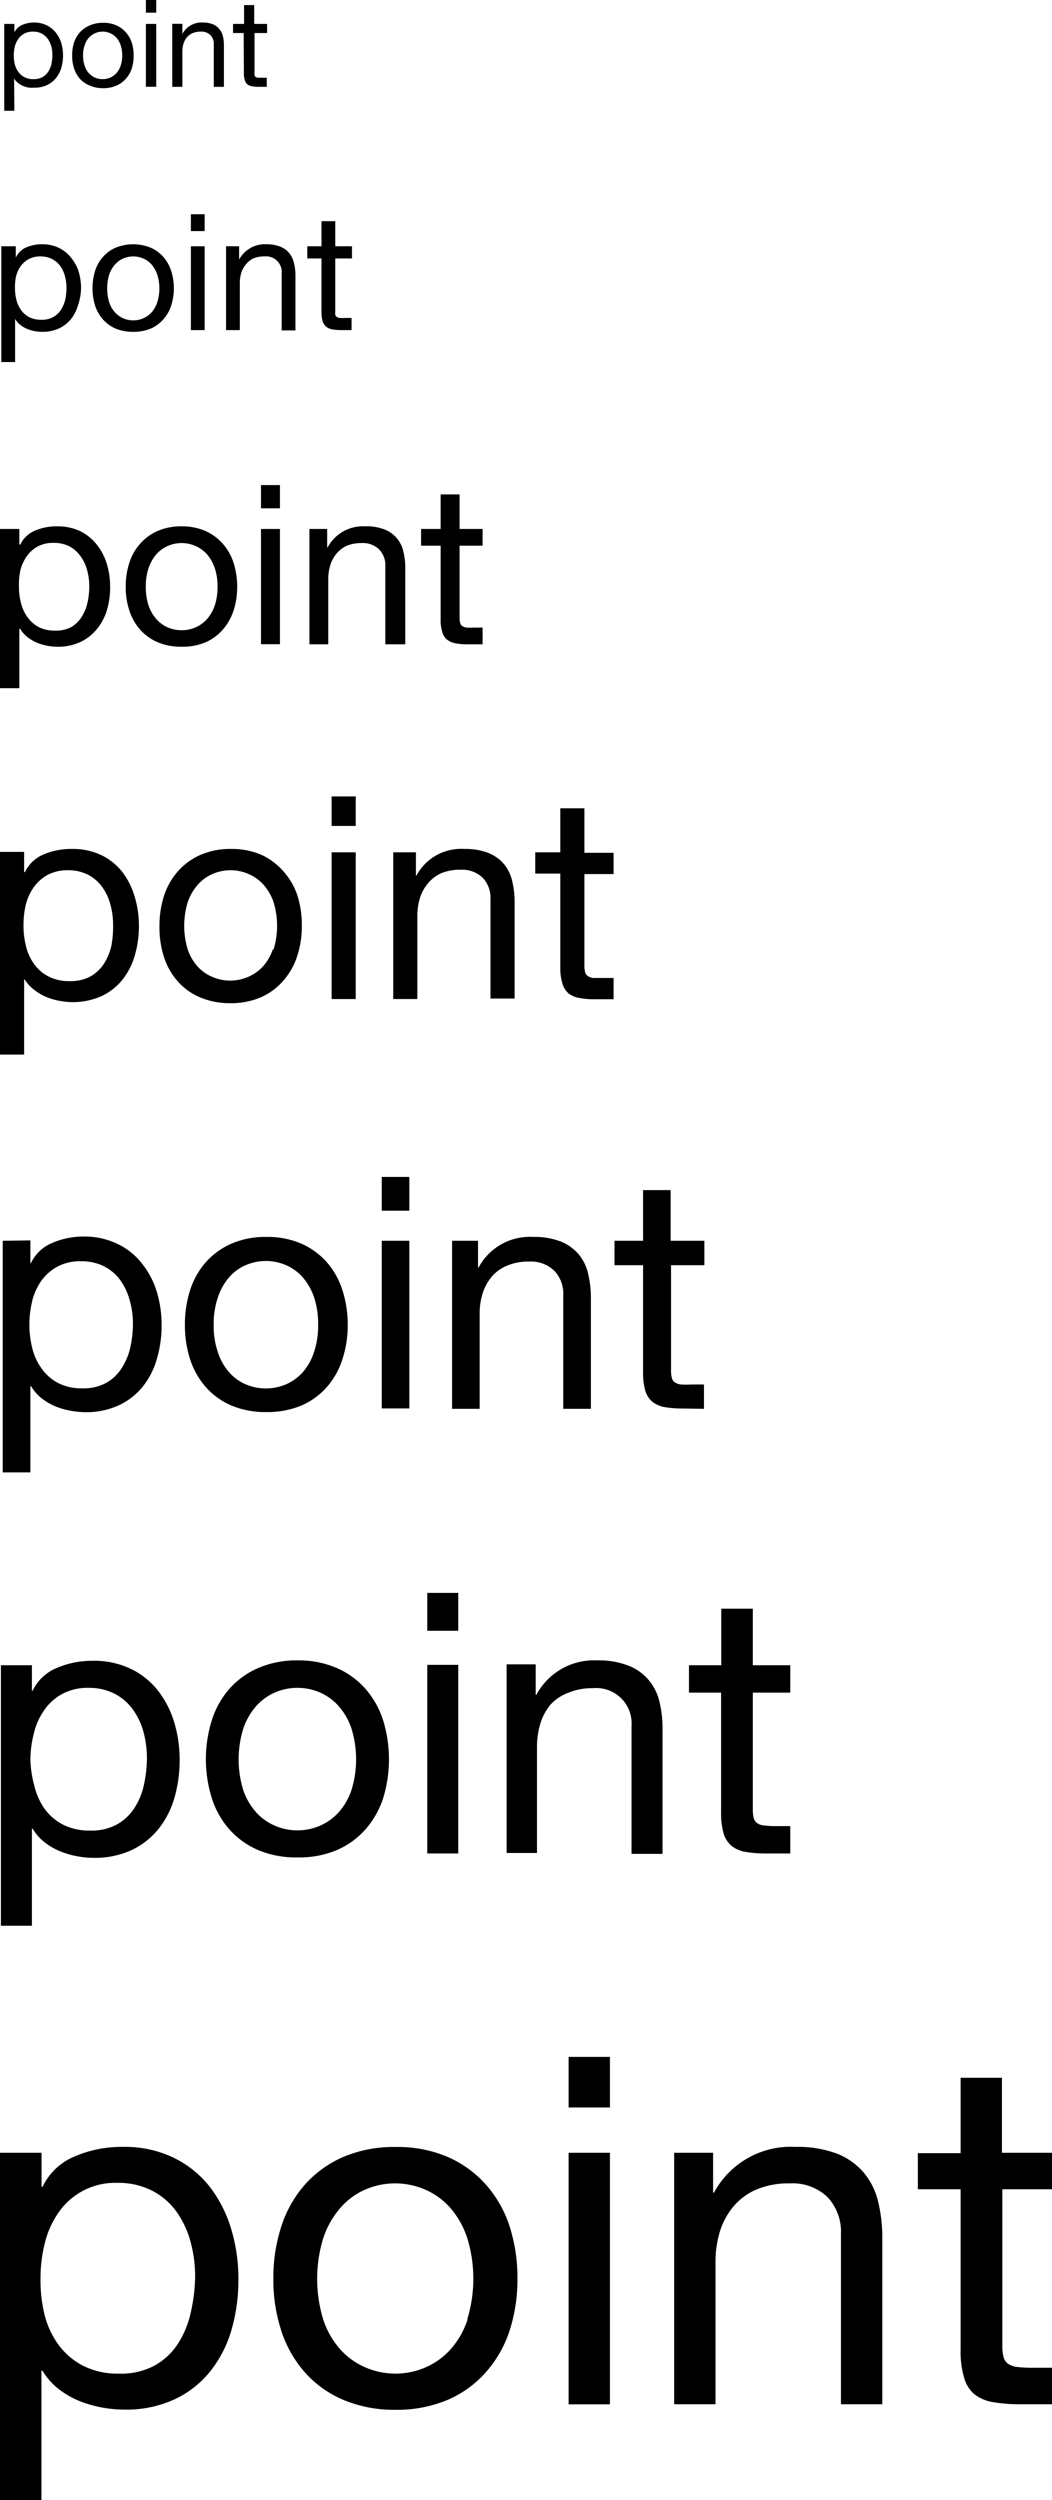 <svg xmlns="http://www.w3.org/2000/svg" viewBox="0 0 103.83 246.67"><title>Interior graphics</title><path d="M1.39,7.74h0a1.65,1.65,0,0,0,.41.46,2.26,2.26,0,0,0,.52.3,2.91,2.91,0,0,0,.56.15,3.36,3.36,0,0,0,.51,0,2.83,2.83,0,0,0,1.24-.25,2.54,2.54,0,0,0,.89-.69,3,3,0,0,0,.53-1,4.6,4.6,0,0,0,.17-1.25,4.18,4.18,0,0,0-.18-1.24,3.19,3.19,0,0,0-.53-1,2.62,2.62,0,0,0-.89-.72A2.88,2.88,0,0,0,3.4,2.22a3,3,0,0,0-1.19.23,1.52,1.52,0,0,0-.79.75h0V2.36h-1v8.57h1Zm.07-3.13a2.32,2.32,0,0,1,.33-.75,1.8,1.8,0,0,1,.59-.54,1.8,1.8,0,0,1,.87-.2,1.79,1.79,0,0,1,.86.19,1.77,1.77,0,0,1,.6.52,2.2,2.2,0,0,1,.35.74,3.34,3.34,0,0,1,.11.84,4.33,4.33,0,0,1-.09.89,2.41,2.41,0,0,1-.32.77,1.64,1.64,0,0,1-.57.54,1.79,1.79,0,0,1-.88.2,1.81,1.81,0,0,1-.9-.2,1.6,1.6,0,0,1-.6-.52,2.16,2.16,0,0,1-.35-.75,3.65,3.65,0,0,1-.1-.88A3.47,3.47,0,0,1,1.46,4.61Z"/><path d="M7.88,7.77a2.71,2.71,0,0,0,1,.68,3.14,3.14,0,0,0,1.3.25,3.11,3.11,0,0,0,1.3-.25,2.59,2.59,0,0,0,.94-.68,2.82,2.82,0,0,0,.58-1,4,4,0,0,0,.19-1.27A4.13,4.13,0,0,0,13,4.19a2.9,2.9,0,0,0-.58-1,2.73,2.73,0,0,0-.94-.69,3.11,3.11,0,0,0-1.3-.25,3.14,3.14,0,0,0-1.3.25,2.87,2.87,0,0,0-1,.69,3,3,0,0,0-.57,1,4.13,4.13,0,0,0-.19,1.28,4,4,0,0,0,.19,1.27A3,3,0,0,0,7.88,7.77Zm.47-3.3a2.12,2.12,0,0,1,.41-.74,1.85,1.85,0,0,1,1.37-.61,1.78,1.78,0,0,1,.75.16,1.79,1.79,0,0,1,.62.45,2.29,2.29,0,0,1,.41.74,3.09,3.09,0,0,1,.15,1,3,3,0,0,1-.15,1,2.19,2.19,0,0,1-.41.74,2.1,2.1,0,0,1-.62.45,1.93,1.93,0,0,1-.75.15,1.86,1.86,0,0,1-.75-.15,2,2,0,0,1-.62-.45,2,2,0,0,1-.41-.74,3,3,0,0,1-.15-1A3.09,3.09,0,0,1,8.35,4.47Z"/><rect x="14.4" y="2.36" width="1.02" height="6.2"/><rect x="14.4" width="1.02" height="1.25"/><path d="M18,5.06a2.39,2.39,0,0,1,.12-.77,1.7,1.7,0,0,1,.34-.62,1.61,1.61,0,0,1,.57-.41,2.21,2.21,0,0,1,.81-.14,1.21,1.21,0,0,1,.92.34,1.19,1.19,0,0,1,.34.91v4.2h1V4.49a3.76,3.76,0,0,0-.1-.92,1.71,1.71,0,0,0-.36-.71A1.56,1.56,0,0,0,21,2.39a2.71,2.71,0,0,0-1-.17,2.14,2.14,0,0,0-2,1.13h0v-1H17V8.57h1Z"/><path d="M24.07,7.21a2.25,2.25,0,0,0,.09.7.89.89,0,0,0,.25.41,1,1,0,0,0,.46.19,3.3,3.3,0,0,0,.68.06h.78v-.9h-.47l-.39,0a.44.44,0,0,1-.23-.08.27.27,0,0,1-.12-.17,1,1,0,0,1,0-.28V3.26h1.24v-.9H25.09V.5h-1V2.36H23v.9h1.05Z"/><path d="M1.49,31.46h0a1.94,1.94,0,0,0,.55.62,2.65,2.65,0,0,0,.69.39,3.51,3.51,0,0,0,.75.21,4.37,4.37,0,0,0,.68.06,3.86,3.86,0,0,0,1.65-.33A3.4,3.4,0,0,0,7,31.49a4,4,0,0,0,.7-1.37A5.64,5.64,0,0,0,8,28.46a5.71,5.71,0,0,0-.24-1.67A4.11,4.11,0,0,0,7,25.41a3.33,3.33,0,0,0-1.18-.95,3.67,3.67,0,0,0-1.67-.36,3.93,3.93,0,0,0-1.59.32,2,2,0,0,0-1,1h0V24.3H.13V35.72H1.49Zm.09-4.17a3,3,0,0,1,.44-1,2.35,2.35,0,0,1,.79-.71A2.32,2.32,0,0,1,4,25.3a2.47,2.47,0,0,1,1.15.26,2.32,2.32,0,0,1,.8.69,3,3,0,0,1,.46,1,4.33,4.33,0,0,1,.15,1.13,5.69,5.69,0,0,1-.12,1.18,3.28,3.28,0,0,1-.42,1,2.19,2.19,0,0,1-.76.72,2.34,2.34,0,0,1-1.18.27,2.59,2.59,0,0,1-1.2-.26,2.27,2.27,0,0,1-.8-.7,3,3,0,0,1-.46-1,4.6,4.6,0,0,1-.14-1.18A4.78,4.78,0,0,1,1.58,27.29Z"/><path d="M10.15,25.36a3.88,3.88,0,0,0-.77,1.38,5.9,5.9,0,0,0,0,3.4,3.79,3.79,0,0,0,.77,1.36,3.55,3.55,0,0,0,1.26.92,4.48,4.48,0,0,0,1.73.32,4.46,4.46,0,0,0,1.74-.32,3.6,3.6,0,0,0,1.25-.92,3.79,3.79,0,0,0,.77-1.36,5.69,5.69,0,0,0,0-3.4,3.88,3.88,0,0,0-.77-1.38,3.6,3.6,0,0,0-1.25-.92,4.6,4.6,0,0,0-3.47,0A3.55,3.55,0,0,0,10.15,25.36Zm3-.06a2.42,2.42,0,0,1,1,.21,2.35,2.35,0,0,1,.83.61,3.09,3.09,0,0,1,.55,1,4.59,4.59,0,0,1,0,2.68,2.93,2.93,0,0,1-.55,1,2.45,2.45,0,0,1-.83.6,2.42,2.42,0,0,1-1,.21,2.46,2.46,0,0,1-1-.21,2.42,2.42,0,0,1-.82-.6,2.78,2.78,0,0,1-.56-1,4.82,4.82,0,0,1,0-2.68,2.93,2.93,0,0,1,.56-1,2.32,2.32,0,0,1,.82-.61A2.46,2.46,0,0,1,13.14,25.3Z"/><rect x="18.84" y="21.14" width="1.36" height="1.66"/><rect x="18.84" y="24.3" width="1.36" height="8.27"/><path d="M23.67,27.9a3.44,3.44,0,0,1,.15-1,2.29,2.29,0,0,1,.46-.82A1.92,1.92,0,0,1,25,25.5a2.7,2.7,0,0,1,1.08-.2A1.55,1.55,0,0,1,27.8,27v5.6h1.36V27.13A5.2,5.2,0,0,0,29,25.9a2.42,2.42,0,0,0-.47-.95,2.29,2.29,0,0,0-.88-.62,3.57,3.57,0,0,0-1.36-.23,2.88,2.88,0,0,0-2.69,1.51h0V24.3H22.31v8.27h1.36Z"/><path d="M31.73,30.76a3.38,3.38,0,0,0,.11.93,1.16,1.16,0,0,0,.35.54,1.32,1.32,0,0,0,.61.27,5.67,5.67,0,0,0,.9.07h1v-1.2h-.62a3.54,3.54,0,0,1-.52,0,.67.67,0,0,1-.32-.1.44.44,0,0,1-.15-.22,2,2,0,0,1,0-.39V25.5h1.65V24.3H33.09V21.82H31.73V24.3h-1.4v1.2h1.4Z"/><path d="M1.91,62.05H2a3,3,0,0,0,.76.85,4.73,4.73,0,0,0,.95.54,5.42,5.42,0,0,0,1,.28,5.39,5.39,0,0,0,.93.09,5.24,5.24,0,0,0,2.28-.46,4.64,4.64,0,0,0,1.63-1.27,5.31,5.31,0,0,0,1-1.88,7.78,7.78,0,0,0,.32-2.29,7.71,7.71,0,0,0-.33-2.28,5.67,5.67,0,0,0-1-1.91,4.73,4.73,0,0,0-1.62-1.31,5.19,5.19,0,0,0-2.3-.48,5.37,5.37,0,0,0-2.18.43A2.81,2.81,0,0,0,2,53.73H1.91V52.19H0V67.9H1.91ZM2,56.31a4.21,4.21,0,0,1,.61-1.38,3.28,3.28,0,0,1,1.08-1,3.29,3.29,0,0,1,1.6-.37,3.44,3.44,0,0,1,1.58.35,3.25,3.25,0,0,1,1.1,1,4.09,4.09,0,0,1,.63,1.35,5.79,5.79,0,0,1,.21,1.55,7.33,7.33,0,0,1-.17,1.63,4.44,4.44,0,0,1-.57,1.41,3.11,3.11,0,0,1-1,1,3.18,3.18,0,0,1-1.62.37,3.53,3.53,0,0,1-1.65-.36,3.22,3.22,0,0,1-1.11-1,4,4,0,0,1-.62-1.37,6.2,6.2,0,0,1-.2-1.62A6.79,6.79,0,0,1,2,56.31Z"/><path d="M15.55,52.39a4.92,4.92,0,0,0-1.73,1.27,5.15,5.15,0,0,0-1.06,1.89,7.44,7.44,0,0,0-.35,2.34,7.25,7.25,0,0,0,.35,2.33,5.32,5.32,0,0,0,1.06,1.89,4.87,4.87,0,0,0,1.73,1.25,5.94,5.94,0,0,0,2.38.45,5.92,5.92,0,0,0,2.39-.45A4.93,4.93,0,0,0,22,62.11a5.48,5.48,0,0,0,1.06-1.89,7.54,7.54,0,0,0,.35-2.33,7.74,7.74,0,0,0-.35-2.34A5.3,5.3,0,0,0,22,53.66a5,5,0,0,0-1.72-1.27,5.76,5.76,0,0,0-2.39-.46A5.78,5.78,0,0,0,15.55,52.39Zm4.89,2.31a4.15,4.15,0,0,1,.76,1.36,5.68,5.68,0,0,1,.27,1.83,5.79,5.79,0,0,1-.27,1.84,4,4,0,0,1-.76,1.34,3.32,3.32,0,0,1-1.14.83,3.36,3.36,0,0,1-1.37.28,3.44,3.44,0,0,1-1.38-.28,3.28,3.28,0,0,1-1.13-.83,4,4,0,0,1-.76-1.34,5.79,5.79,0,0,1-.27-1.84,5.68,5.68,0,0,1,.27-1.83,4.15,4.15,0,0,1,.76-1.36,3.28,3.28,0,0,1,1.13-.83,3.45,3.45,0,0,1,1.38-.29,3.37,3.37,0,0,1,1.37.29A3.32,3.32,0,0,1,20.44,54.7Z"/><rect x="25.76" y="47.86" width="1.87" height="2.29"/><rect x="25.76" y="52.19" width="1.87" height="11.37"/><path d="M32.34,54h-.05V52.19H30.54V63.57H32.4V57.14a4.53,4.53,0,0,1,.21-1.41,3.25,3.25,0,0,1,.63-1.14,2.88,2.88,0,0,1,1-.75,3.88,3.88,0,0,1,1.48-.26,2.28,2.28,0,0,1,1.69.62,2.21,2.21,0,0,1,.62,1.67v7.7H40V56.09a6.69,6.69,0,0,0-.19-1.68,3.05,3.05,0,0,0-.65-1.31,2.93,2.93,0,0,0-1.21-.86A4.79,4.79,0,0,0,36,51.93,3.94,3.94,0,0,0,32.34,54Z"/><path d="M43.49,61.08a4.08,4.08,0,0,0,.16,1.28,1.59,1.59,0,0,0,.47.75,1.91,1.91,0,0,0,.84.36,6.27,6.27,0,0,0,1.24.1h1.43V61.92h-.86a6.75,6.75,0,0,1-.71,0,.9.9,0,0,1-.43-.15.46.46,0,0,1-.21-.31,1.81,1.81,0,0,1-.06-.52V53.84h2.27V52.19H45.36V48.78H43.49v3.41H41.56v1.65h1.93Z"/><path d="M.09,190H3.15v-9.58h.07a4.89,4.89,0,0,0,1.24,1.39,6.42,6.42,0,0,0,1.57.88,8.51,8.51,0,0,0,1.67.47,8.86,8.86,0,0,0,1.53.14,8.71,8.71,0,0,0,3.73-.75,7.59,7.59,0,0,0,2.66-2.07,8.84,8.84,0,0,0,1.59-3.08,13.41,13.41,0,0,0,.52-3.74,12.78,12.78,0,0,0-.54-3.75,9.65,9.65,0,0,0-1.6-3.11,7.58,7.58,0,0,0-2.67-2.14,8.37,8.37,0,0,0-3.76-.8,8.81,8.81,0,0,0-3.56.71,4.51,4.51,0,0,0-2.38,2.25H3.15v-2.52H.09Zm3.26-19a6.54,6.54,0,0,1,1-2.25,5.11,5.11,0,0,1,1.76-1.6,5.25,5.25,0,0,1,2.63-.62,5.5,5.5,0,0,1,2.57.58,5.1,5.1,0,0,1,1.8,1.55,6.84,6.84,0,0,1,1.05,2.21,9.9,9.9,0,0,1,.34,2.54,12.32,12.32,0,0,1-.29,2.66,6.81,6.81,0,0,1-.94,2.31A4.92,4.92,0,0,1,11.55,180a5.18,5.18,0,0,1-2.64.61,5.73,5.73,0,0,1-2.7-.59,5.24,5.24,0,0,1-1.82-1.57,6.63,6.63,0,0,1-1-2.25A11,11,0,0,1,3,173.54,10.47,10.47,0,0,1,3.35,171Z"/><path d="M33.26,182.53a8.05,8.05,0,0,0,2.83-2.06,8.74,8.74,0,0,0,1.73-3.07,13.12,13.12,0,0,0,0-7.65,8.79,8.79,0,0,0-1.73-3.1,8.08,8.08,0,0,0-2.83-2.07,9.45,9.45,0,0,0-3.9-.76,9.47,9.47,0,0,0-3.89.76,8.06,8.06,0,0,0-2.85,2.07,8.61,8.61,0,0,0-1.72,3.1,12.9,12.9,0,0,0,0,7.65,8.57,8.57,0,0,0,1.72,3.07,8,8,0,0,0,2.85,2.06,9.64,9.64,0,0,0,3.89.73A9.62,9.62,0,0,0,33.26,182.53Zm-8-3.75A6.3,6.3,0,0,1,24,176.59a10.29,10.29,0,0,1,0-6,6.49,6.49,0,0,1,1.24-2.21A5.29,5.29,0,0,1,27.11,167a5.5,5.5,0,0,1,2.25-.47,5.57,5.57,0,0,1,2.25.47,5.35,5.35,0,0,1,1.85,1.37,6.49,6.49,0,0,1,1.24,2.21,10.29,10.29,0,0,1,0,6,6.3,6.3,0,0,1-1.24,2.19,5.42,5.42,0,0,1-1.85,1.35,5.57,5.57,0,0,1-2.25.47,5.5,5.5,0,0,1-2.25-.47A5.36,5.36,0,0,1,25.25,178.78Z"/><rect x="42.17" y="164.26" width="3.06" height="18.61"/><rect x="42.17" y="157.16" width="3.06" height="3.74"/><path d="M64,165.73a4.91,4.91,0,0,0-2-1.4,8,8,0,0,0-3.06-.51,6.45,6.45,0,0,0-6,3.39h-.07v-3H50v18.61H53V172.36a7.85,7.85,0,0,1,.34-2.33,5.32,5.32,0,0,1,1-1.85A4.5,4.5,0,0,1,56.12,167a6.17,6.17,0,0,1,2.43-.44,3.49,3.49,0,0,1,3.78,3.75v12.6h3.06V170.63a11.26,11.26,0,0,0-.31-2.76A5.13,5.13,0,0,0,64,165.73Z"/><path d="M68,167h3.17V178.8a7.06,7.06,0,0,0,.25,2.09,2.52,2.52,0,0,0,.77,1.22,3,3,0,0,0,1.37.6,11.68,11.68,0,0,0,2,.16H78v-2.7h-1.4a9.19,9.19,0,0,1-1.17-.06,1.45,1.45,0,0,1-.7-.23.89.89,0,0,1-.34-.5,3.41,3.41,0,0,1-.09-.87V167H78v-2.7h-3.7v-5.58H71.19v5.58H68Z"/><path d="M20.68,215.73a10.17,10.17,0,0,0-3.56-2.85,11.08,11.08,0,0,0-5-1.06,11.71,11.71,0,0,0-4.75.94,6.07,6.07,0,0,0-3.17,3h-.1V212.4H0v34.27H4.09V233.9h.1a6.69,6.69,0,0,0,1.65,1.85,8.88,8.88,0,0,0,2.09,1.18,12.25,12.25,0,0,0,4.27.81,11.4,11.4,0,0,0,5-1A9.82,9.82,0,0,0,20.72,234a11.75,11.75,0,0,0,2.12-4.1,17.64,17.64,0,0,0,.69-5,16.91,16.91,0,0,0-.72-5A12.7,12.7,0,0,0,20.68,215.73Zm-1.85,12.41a9.35,9.35,0,0,1-1.25,3.07,6.56,6.56,0,0,1-2.28,2.16,6.91,6.91,0,0,1-3.53.82,7.54,7.54,0,0,1-3.6-.79,7,7,0,0,1-2.42-2.09,8.59,8.59,0,0,1-1.37-3A14.22,14.22,0,0,1,4,224.78a14,14,0,0,1,.41-3.41,8.85,8.85,0,0,1,1.32-3,6.76,6.76,0,0,1,5.85-3,7.29,7.29,0,0,1,3.43.77,6.76,6.76,0,0,1,2.4,2.06,9.19,9.19,0,0,1,1.4,3,12.81,12.81,0,0,1,.45,3.38A16.64,16.64,0,0,1,18.83,228.14Z"/><path d="M48,215.59a10.81,10.81,0,0,0-3.77-2.76,12.53,12.53,0,0,0-5.2-1,12.65,12.65,0,0,0-5.19,1,10.8,10.8,0,0,0-3.79,2.76,11.58,11.58,0,0,0-2.3,4.13,16.28,16.28,0,0,0-.77,5.11,16.11,16.11,0,0,0,.77,5.09,11.62,11.62,0,0,0,2.3,4.1,10.63,10.63,0,0,0,3.79,2.74,13,13,0,0,0,5.19,1,12.86,12.86,0,0,0,5.2-1A10.64,10.64,0,0,0,48,234a11.64,11.64,0,0,0,2.31-4.1,16.4,16.4,0,0,0,.76-5.09,16.57,16.57,0,0,0-.76-5.11A11.6,11.6,0,0,0,48,215.59Zm-1.85,13.25a8.35,8.35,0,0,1-1.65,2.92,7.12,7.12,0,0,1-2.47,1.8,7.46,7.46,0,0,1-6,0,7.06,7.06,0,0,1-2.48-1.8,8.35,8.35,0,0,1-1.65-2.92,13.7,13.7,0,0,1,0-8,8.68,8.68,0,0,1,1.65-2.95A7,7,0,0,1,36,216.05a7.46,7.46,0,0,1,6,0,7.05,7.05,0,0,1,2.47,1.82,8.68,8.68,0,0,1,1.65,2.95,13.7,13.7,0,0,1,0,8Z"/><rect x="56.12" y="202.94" width="4.08" height="4.99"/><rect x="56.12" y="212.4" width="4.08" height="24.82"/><path d="M85.26,214.37a6.71,6.71,0,0,0-2.64-1.88,11,11,0,0,0-4.08-.67,8.62,8.62,0,0,0-8.07,4.51h-.09V212.4H66.54v24.81h4.08v-14a10.23,10.23,0,0,1,.45-3.1,7.09,7.09,0,0,1,1.37-2.47A6.1,6.1,0,0,1,74.72,216a8.19,8.19,0,0,1,3.24-.58,5,5,0,0,1,3.7,1.34A5,5,0,0,1,83,220.41v16.8h4.08V220.89a15,15,0,0,0-.41-3.67A7,7,0,0,0,85.26,214.37Z"/><path d="M103.83,216v-3.6H98.89V205H94.81v7.44H90.59V216h4.22v15.79a9.18,9.18,0,0,0,.34,2.78,3.34,3.34,0,0,0,1,1.64A4.06,4.06,0,0,0,98,237a15.07,15.07,0,0,0,2.71.21h3.12v-3.6H102a13.23,13.23,0,0,1-1.56-.07,2,2,0,0,1-.93-.31,1.18,1.18,0,0,1-.46-.67,4.45,4.45,0,0,1-.12-1.15V216Z"/><path d="M.27,122.42v22.85H3v-8.51h.06A4.37,4.37,0,0,0,4.16,138a6,6,0,0,0,1.39.79,7.34,7.34,0,0,0,1.49.41,7.67,7.67,0,0,0,1.36.13,7.67,7.67,0,0,0,3.31-.67,6.65,6.65,0,0,0,2.37-1.84,7.81,7.81,0,0,0,1.4-2.74,11.58,11.58,0,0,0,.47-3.32,11.26,11.26,0,0,0-.48-3.33A8.37,8.37,0,0,0,14,124.65a6.66,6.66,0,0,0-2.36-1.9A7.48,7.48,0,0,0,8.33,122a7.83,7.83,0,0,0-3.17.63,4,4,0,0,0-2.11,2H3v-2.25Zm2.89,6a6.25,6.25,0,0,1,.88-2A4.79,4.79,0,0,1,5.61,125,4.71,4.71,0,0,1,8,124.44a4.92,4.92,0,0,1,2.29.51,4.54,4.54,0,0,1,1.6,1.38,6.06,6.06,0,0,1,.92,2,8.15,8.15,0,0,1,.31,2.25,11,11,0,0,1-.26,2.37A6.35,6.35,0,0,1,12,135a4.29,4.29,0,0,1-1.52,1.44,4.67,4.67,0,0,1-2.35.54,5,5,0,0,1-2.4-.53A4.65,4.65,0,0,1,4.09,135a5.82,5.82,0,0,1-.91-2,9.67,9.67,0,0,1,0-4.62Z"/><path d="M29.76,122.71a8.38,8.38,0,0,0-3.48-.67,8.33,8.33,0,0,0-3.45.67,7.25,7.25,0,0,0-2.53,1.84,7.8,7.8,0,0,0-1.54,2.75,11.12,11.12,0,0,0-.51,3.41,10.85,10.85,0,0,0,.51,3.39,7.76,7.76,0,0,0,1.54,2.74,7.1,7.1,0,0,0,2.53,1.83,8.66,8.66,0,0,0,3.45.65,8.71,8.71,0,0,0,3.48-.65,7.21,7.21,0,0,0,2.51-1.83,7.74,7.74,0,0,0,1.53-2.74,10.85,10.85,0,0,0,.52-3.39,11.12,11.12,0,0,0-.52-3.41,7.78,7.78,0,0,0-1.53-2.75A7.36,7.36,0,0,0,29.76,122.71ZM31,133.38a5.74,5.74,0,0,1-1.11,2,4.87,4.87,0,0,1-1.65,1.2,5.08,5.08,0,0,1-4,0,4.74,4.74,0,0,1-1.64-1.2,5.74,5.74,0,0,1-1.11-2,8.06,8.06,0,0,1-.4-2.67,8.15,8.15,0,0,1,.4-2.67,5.88,5.88,0,0,1,1.11-2,4.52,4.52,0,0,1,1.64-1.21,5,5,0,0,1,4,0,4.64,4.64,0,0,1,1.65,1.21A5.88,5.88,0,0,1,31,128a8.42,8.42,0,0,1,.4,2.67A8.33,8.33,0,0,1,31,133.38Z"/><rect x="37.68" y="116.12" width="2.72" height="3.33"/><rect x="37.68" y="122.42" width="2.72" height="16.54"/><path d="M47.24,125.05h-.06v-2.63H44.62V139h2.72v-9.35a6.79,6.79,0,0,1,.3-2.06,4.9,4.9,0,0,1,.91-1.65,4,4,0,0,1,1.53-1.08,5.41,5.41,0,0,1,2.16-.39,3.32,3.32,0,0,1,2.46.9,3.26,3.26,0,0,1,.89,2.43V139h2.73V128.09a10.31,10.31,0,0,0-.28-2.45,4.53,4.53,0,0,0-.94-1.9,4.48,4.48,0,0,0-1.76-1.25,7.16,7.16,0,0,0-2.72-.45A5.73,5.73,0,0,0,47.24,125.05Z"/><path d="M69.48,139v-2.4H68.24a9.35,9.35,0,0,1-1,0,1.3,1.3,0,0,1-.63-.21.73.73,0,0,1-.3-.44,2.75,2.75,0,0,1-.08-.77V124.83h3.29v-2.41H66.19v-5H63.47v5H60.65v2.41h2.82v10.52a6.3,6.3,0,0,0,.22,1.86,2.28,2.28,0,0,0,.69,1.09,2.75,2.75,0,0,0,1.21.53,10.48,10.48,0,0,0,1.81.14Z"/><path d="M2.38,96.64h.06a3.8,3.8,0,0,0,1,1.07,5.1,5.1,0,0,0,1.22.69,6.14,6.14,0,0,0,1.3.36A6.94,6.94,0,0,0,10,98.29a5.79,5.79,0,0,0,2.07-1.61,6.82,6.82,0,0,0,1.23-2.4,10.18,10.18,0,0,0,.41-2.91,9.94,9.94,0,0,0-.42-2.91A7.42,7.42,0,0,0,12.05,86,6,6,0,0,0,10,84.37a6.51,6.51,0,0,0-2.92-.61,7,7,0,0,0-2.78.54,3.57,3.57,0,0,0-1.84,1.75H2.38v-2H0v20H2.38Zm.15-7.31a5.24,5.24,0,0,1,.77-1.75,4.25,4.25,0,0,1,1.38-1.25,4.16,4.16,0,0,1,2-.47,4.34,4.34,0,0,1,2,.44,3.91,3.91,0,0,1,1.4,1.21,5.05,5.05,0,0,1,.81,1.72,7.26,7.26,0,0,1,.27,2A10.27,10.27,0,0,1,11,93.28a5.62,5.62,0,0,1-.73,1.79,3.92,3.92,0,0,1-1.33,1.26,4.05,4.05,0,0,1-2.06.47,4.4,4.4,0,0,1-2.1-.46,4,4,0,0,1-1.41-1.22,4.93,4.93,0,0,1-.8-1.75,8.16,8.16,0,0,1-.25-2.05A8.8,8.8,0,0,1,2.53,89.33Z"/><path d="M25.8,84.34a7.36,7.36,0,0,0-3-.58,7.36,7.36,0,0,0-3,.58A6.35,6.35,0,0,0,17.53,86a6.87,6.87,0,0,0-1.35,2.41,9.63,9.63,0,0,0-.44,3,9.44,9.44,0,0,0,.44,3,6.74,6.74,0,0,0,1.35,2.4,6.06,6.06,0,0,0,2.21,1.59,7.53,7.53,0,0,0,3,.58,7.53,7.53,0,0,0,3-.58A6.19,6.19,0,0,0,28,96.71a6.72,6.72,0,0,0,1.34-2.4,9.43,9.43,0,0,0,.45-3,9.63,9.63,0,0,0-.45-3A6.85,6.85,0,0,0,28,86,6.5,6.5,0,0,0,25.8,84.34Zm1.12,9.34a4.89,4.89,0,0,1-1,1.71,4.25,4.25,0,0,1-1.45,1,4.43,4.43,0,0,1-3.5,0,4.12,4.12,0,0,1-1.44-1,4.89,4.89,0,0,1-1-1.71,8,8,0,0,1,0-4.67,5.07,5.07,0,0,1,1-1.73A4.14,4.14,0,0,1,21,86.22a4.43,4.43,0,0,1,3.5,0A4.28,4.28,0,0,1,26,87.28a5.07,5.07,0,0,1,1,1.73,8,8,0,0,1,0,4.67Z"/><rect x="32.73" y="84.09" width="2.38" height="14.48"/><rect x="32.73" y="78.58" width="2.38" height="2.91"/><path d="M38.81,84.09V98.57h2.38V90.39a6.07,6.07,0,0,1,.26-1.8,4.26,4.26,0,0,1,.8-1.45,3.68,3.68,0,0,1,1.33-1,4.91,4.91,0,0,1,1.89-.33,2.93,2.93,0,0,1,2.16.78,2.88,2.88,0,0,1,.78,2.13v9.8h2.38V89.05a8.81,8.81,0,0,0-.24-2.14,4.09,4.09,0,0,0-.82-1.67,4,4,0,0,0-1.54-1.09,6.34,6.34,0,0,0-2.38-.39,5,5,0,0,0-4.71,2.63h-.05v-2.3Z"/><path d="M55.3,95.4A5.2,5.2,0,0,0,55.5,97a2,2,0,0,0,.6,1,2.3,2.3,0,0,0,1.06.46,8.06,8.06,0,0,0,1.58.13h1.82v-2.1H59.47c-.37,0-.68,0-.91,0a1.11,1.11,0,0,1-.54-.19.65.65,0,0,1-.27-.39,2.45,2.45,0,0,1-.07-.67v-9h2.88v-2.1H57.68V79.75H55.3v4.34H52.83v2.1H55.3Z"/></svg>